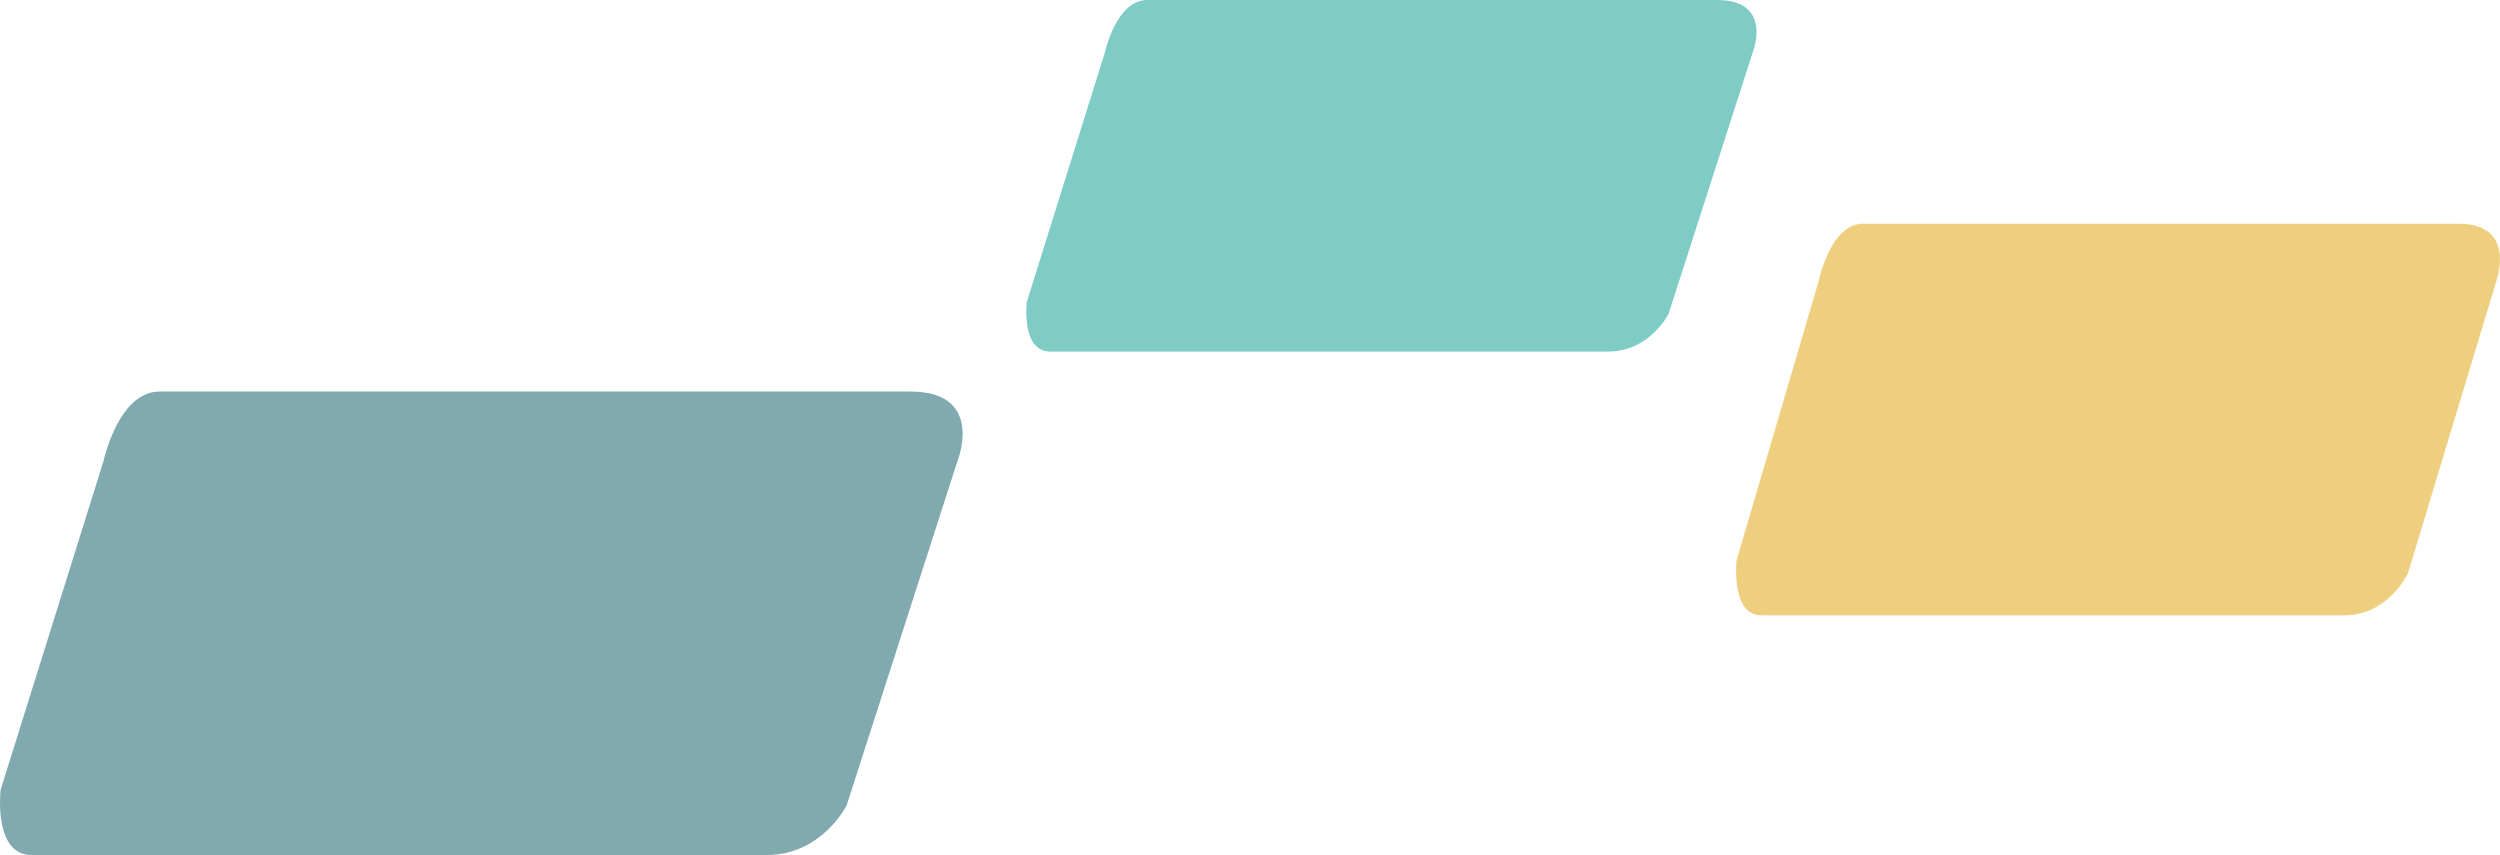 <svg xmlns:xlink="http://www.w3.org/1999/xlink" width="258.764" xmlns="http://www.w3.org/2000/svg" id="screenshot" version="1.1" viewBox="4.547473508864641e-13 -0.341 258.764 88.5" height="88.5" style="-webkit-print-color-adjust: exact;"><g id="shape-30dfac50-15bd-11ec-a596-777f6bbc3b09" style="opacity: 0.5;"><g id="shape-30dffa70-15bd-11ec-a596-777f6bbc3b09"><path d="M16.502,40.187C29.364,40.187,79.362,40.187,94.249,40.187C101.787,40.187,99.212,47.04,99.212,47.04L87.633,83.019C87.633,83.019,85.074,88.159,79.362,88.159C65.213,88.159,20.157,88.159,3.268,88.159C-0.731,88.159,0.065,81.404,0.065,81.404L10.723,47.35C10.723,47.35,12.263,40.187,16.502,40.187Z" style="fill: rgb(1, 84, 98); fill-opacity: 1;"/></g><g id="shape-30e02180-15bd-11ec-a596-777f6bbc3b09"><path d="M118.743,-0.341C128.501,-0.341,166.43,-0.341,177.724,-0.341C183.443,-0.341,181.489,4.858,181.489,4.858L172.705,32.152C172.705,32.152,170.763,36.051,166.43,36.051C155.696,36.051,121.516,36.051,108.704,36.051C105.67,36.051,106.274,30.927,106.274,30.927L114.36,5.093C114.36,5.093,115.528,-0.341,118.743,-0.341Z" style="fill: rgb(0, 154, 144); fill-opacity: 1;"/></g><g id="shape-30e02181-15bd-11ec-a596-777f6bbc3b09"><path d="M192.793,22.818C202.999,22.818,242.675,22.818,254.489,22.818C260.471,22.818,258.427,28.607,258.427,28.607L249.239,59.004C249.239,59.004,247.208,63.346,242.675,63.346C231.447,63.346,195.693,63.346,182.291,63.346C179.118,63.346,179.749,57.639,179.749,57.639L188.207,28.869C188.207,28.869,189.429,22.818,192.793,22.818Z" style="fill: rgb(222, 160, 1); fill-opacity: 1;"/></g></g></svg>